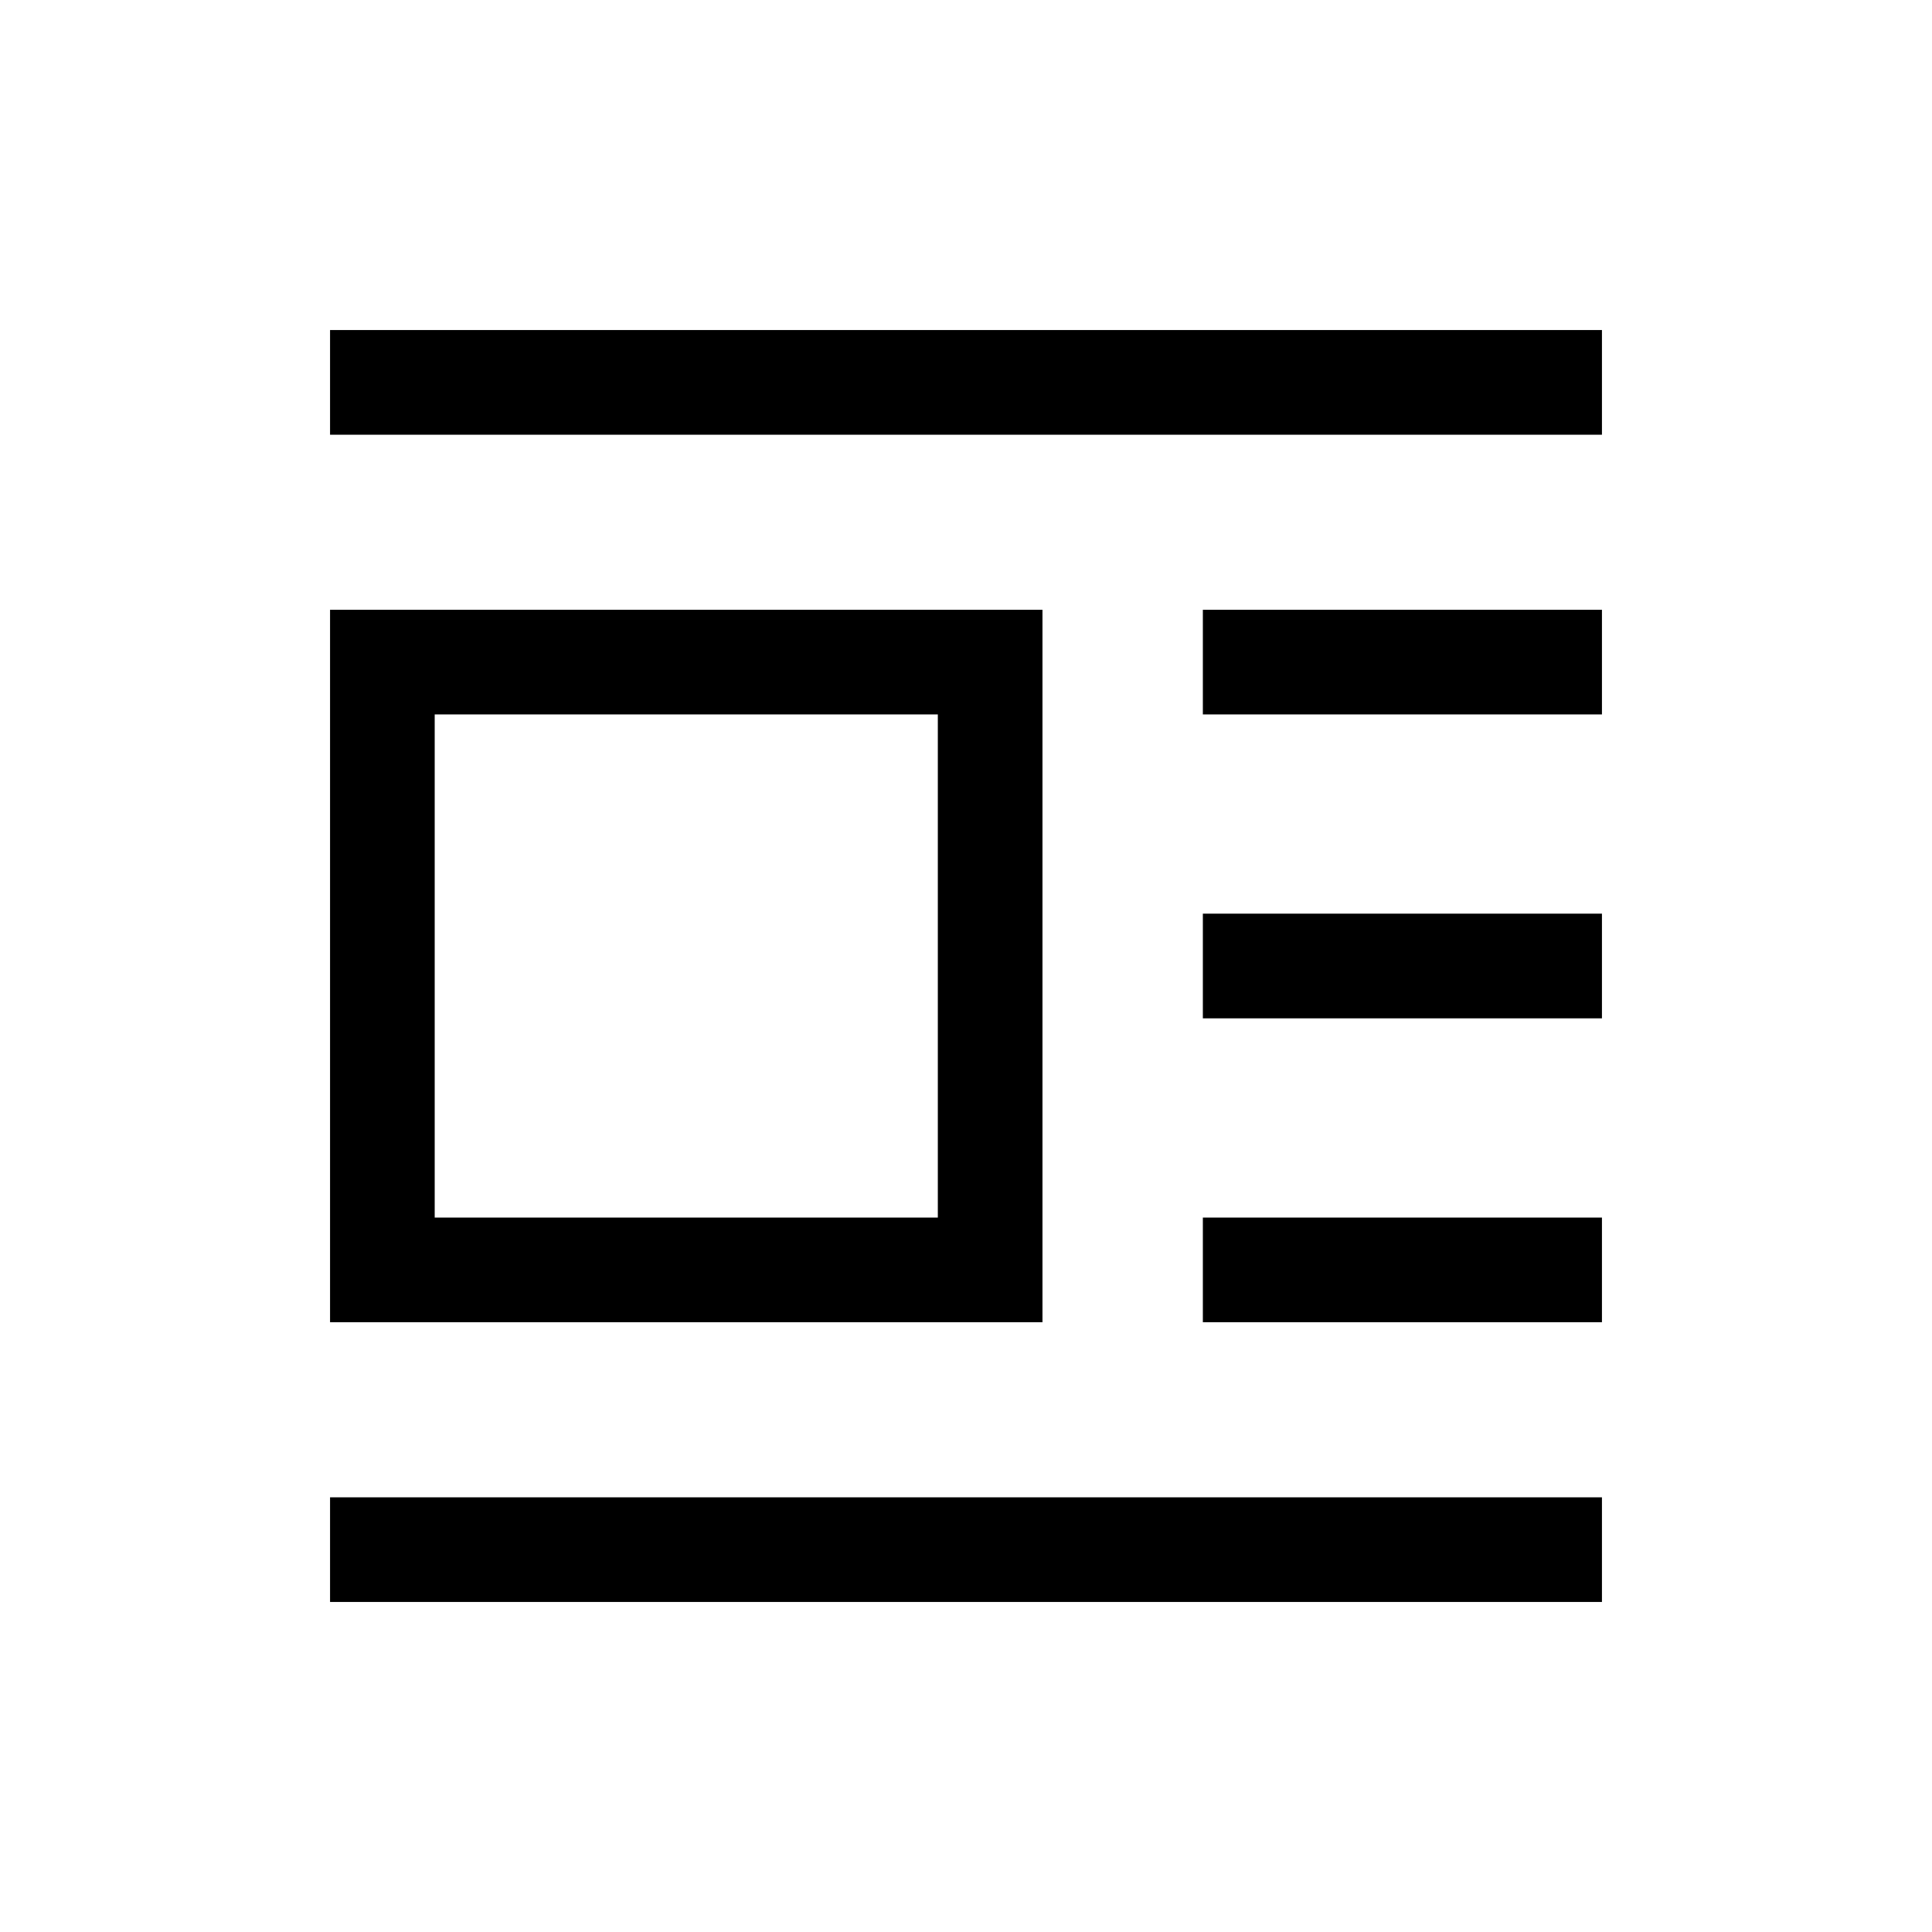 <svg xmlns="http://www.w3.org/2000/svg" height="20" viewBox="0 -960 960 960" width="20"><path d="M164.001-303.001v-353.998h353.998v353.998H164.001ZM216-355h250.001v-250H216v250Zm-51.999-389v-51.999h631.998V-744H164.001Zm433.691 139v-51.999h198.307V-605H597.692Zm0 150.999v-51.998h198.307v51.998H597.692Zm0 151V-355h198.307v51.999H597.692Zm-433.691 139V-216h631.998v51.999H164.001Z"/></svg>